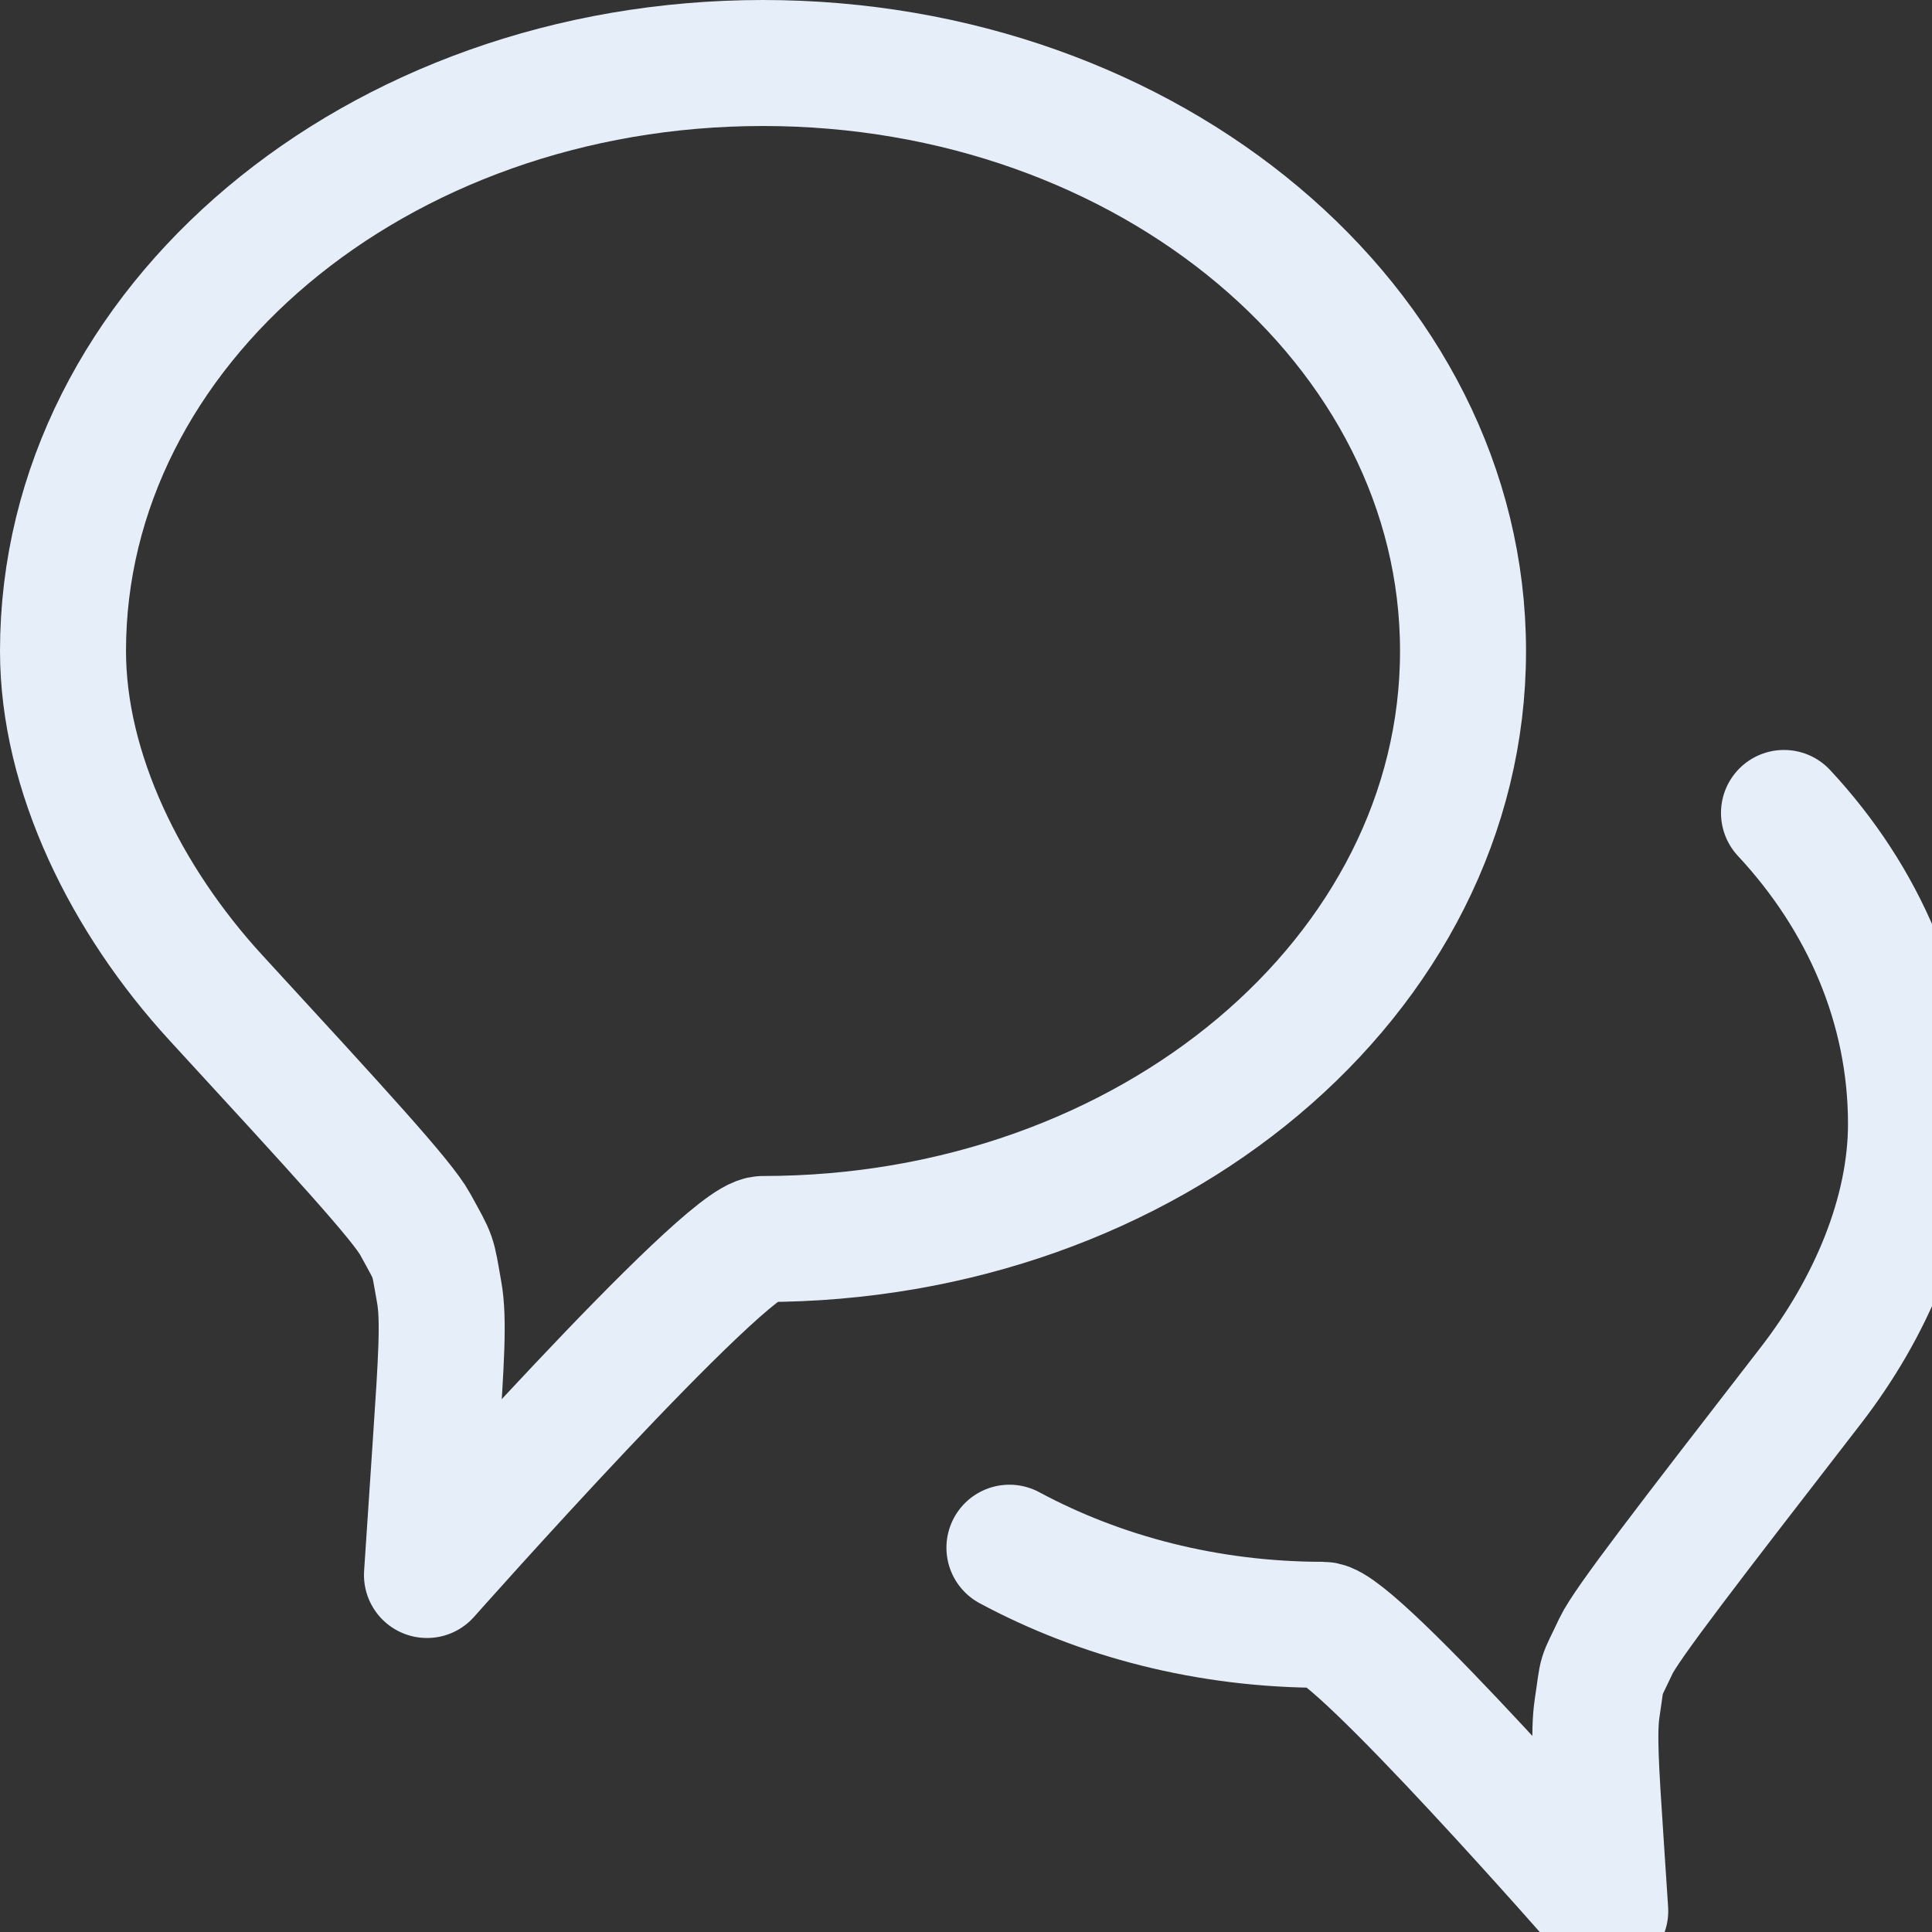 <svg width="23" height="23" viewBox="0 0 23 23" fill="none" xmlns="http://www.w3.org/2000/svg">
    <rect x="0" y="0" width="23" height="23" fill="#333333" stroke="none"/>
    <path d="M21.238 9.678C22.185 10.695 22.75 11.981 22.75 13.38C22.75 14.449 22.274 15.568 21.556 16.496C20.094 18.386 19.363 19.331 19.238 19.594C19.032 20.032 19.087 19.851 19.014 20.33C18.97 20.618 18.998 21.05 19.055 21.914L19.11 22.75C19.11 22.75 16.131 19.343 15.75 19.343C14.378 19.343 13.098 19.006 12.017 18.425M17.417 7.75C17.417 11.616 13.686 14.75 9.083 14.75C8.63 14.75 5.083 18.75 5.083 18.75L5.187 17.189C5.253 16.202 5.286 15.708 5.229 15.388C5.144 14.909 5.177 15.003 4.944 14.576C4.788 14.291 4.049 13.487 2.571 11.879C1.498 10.711 0.75 9.192 0.75 7.75C0.75 3.884 4.481 0.75 9.083 0.75C13.686 0.75 17.417 3.884 17.417 7.75Z" stroke="#E6EEFA" stroke-width="1.5" stroke-linecap="round" stroke-linejoin="round"/>
</svg>
